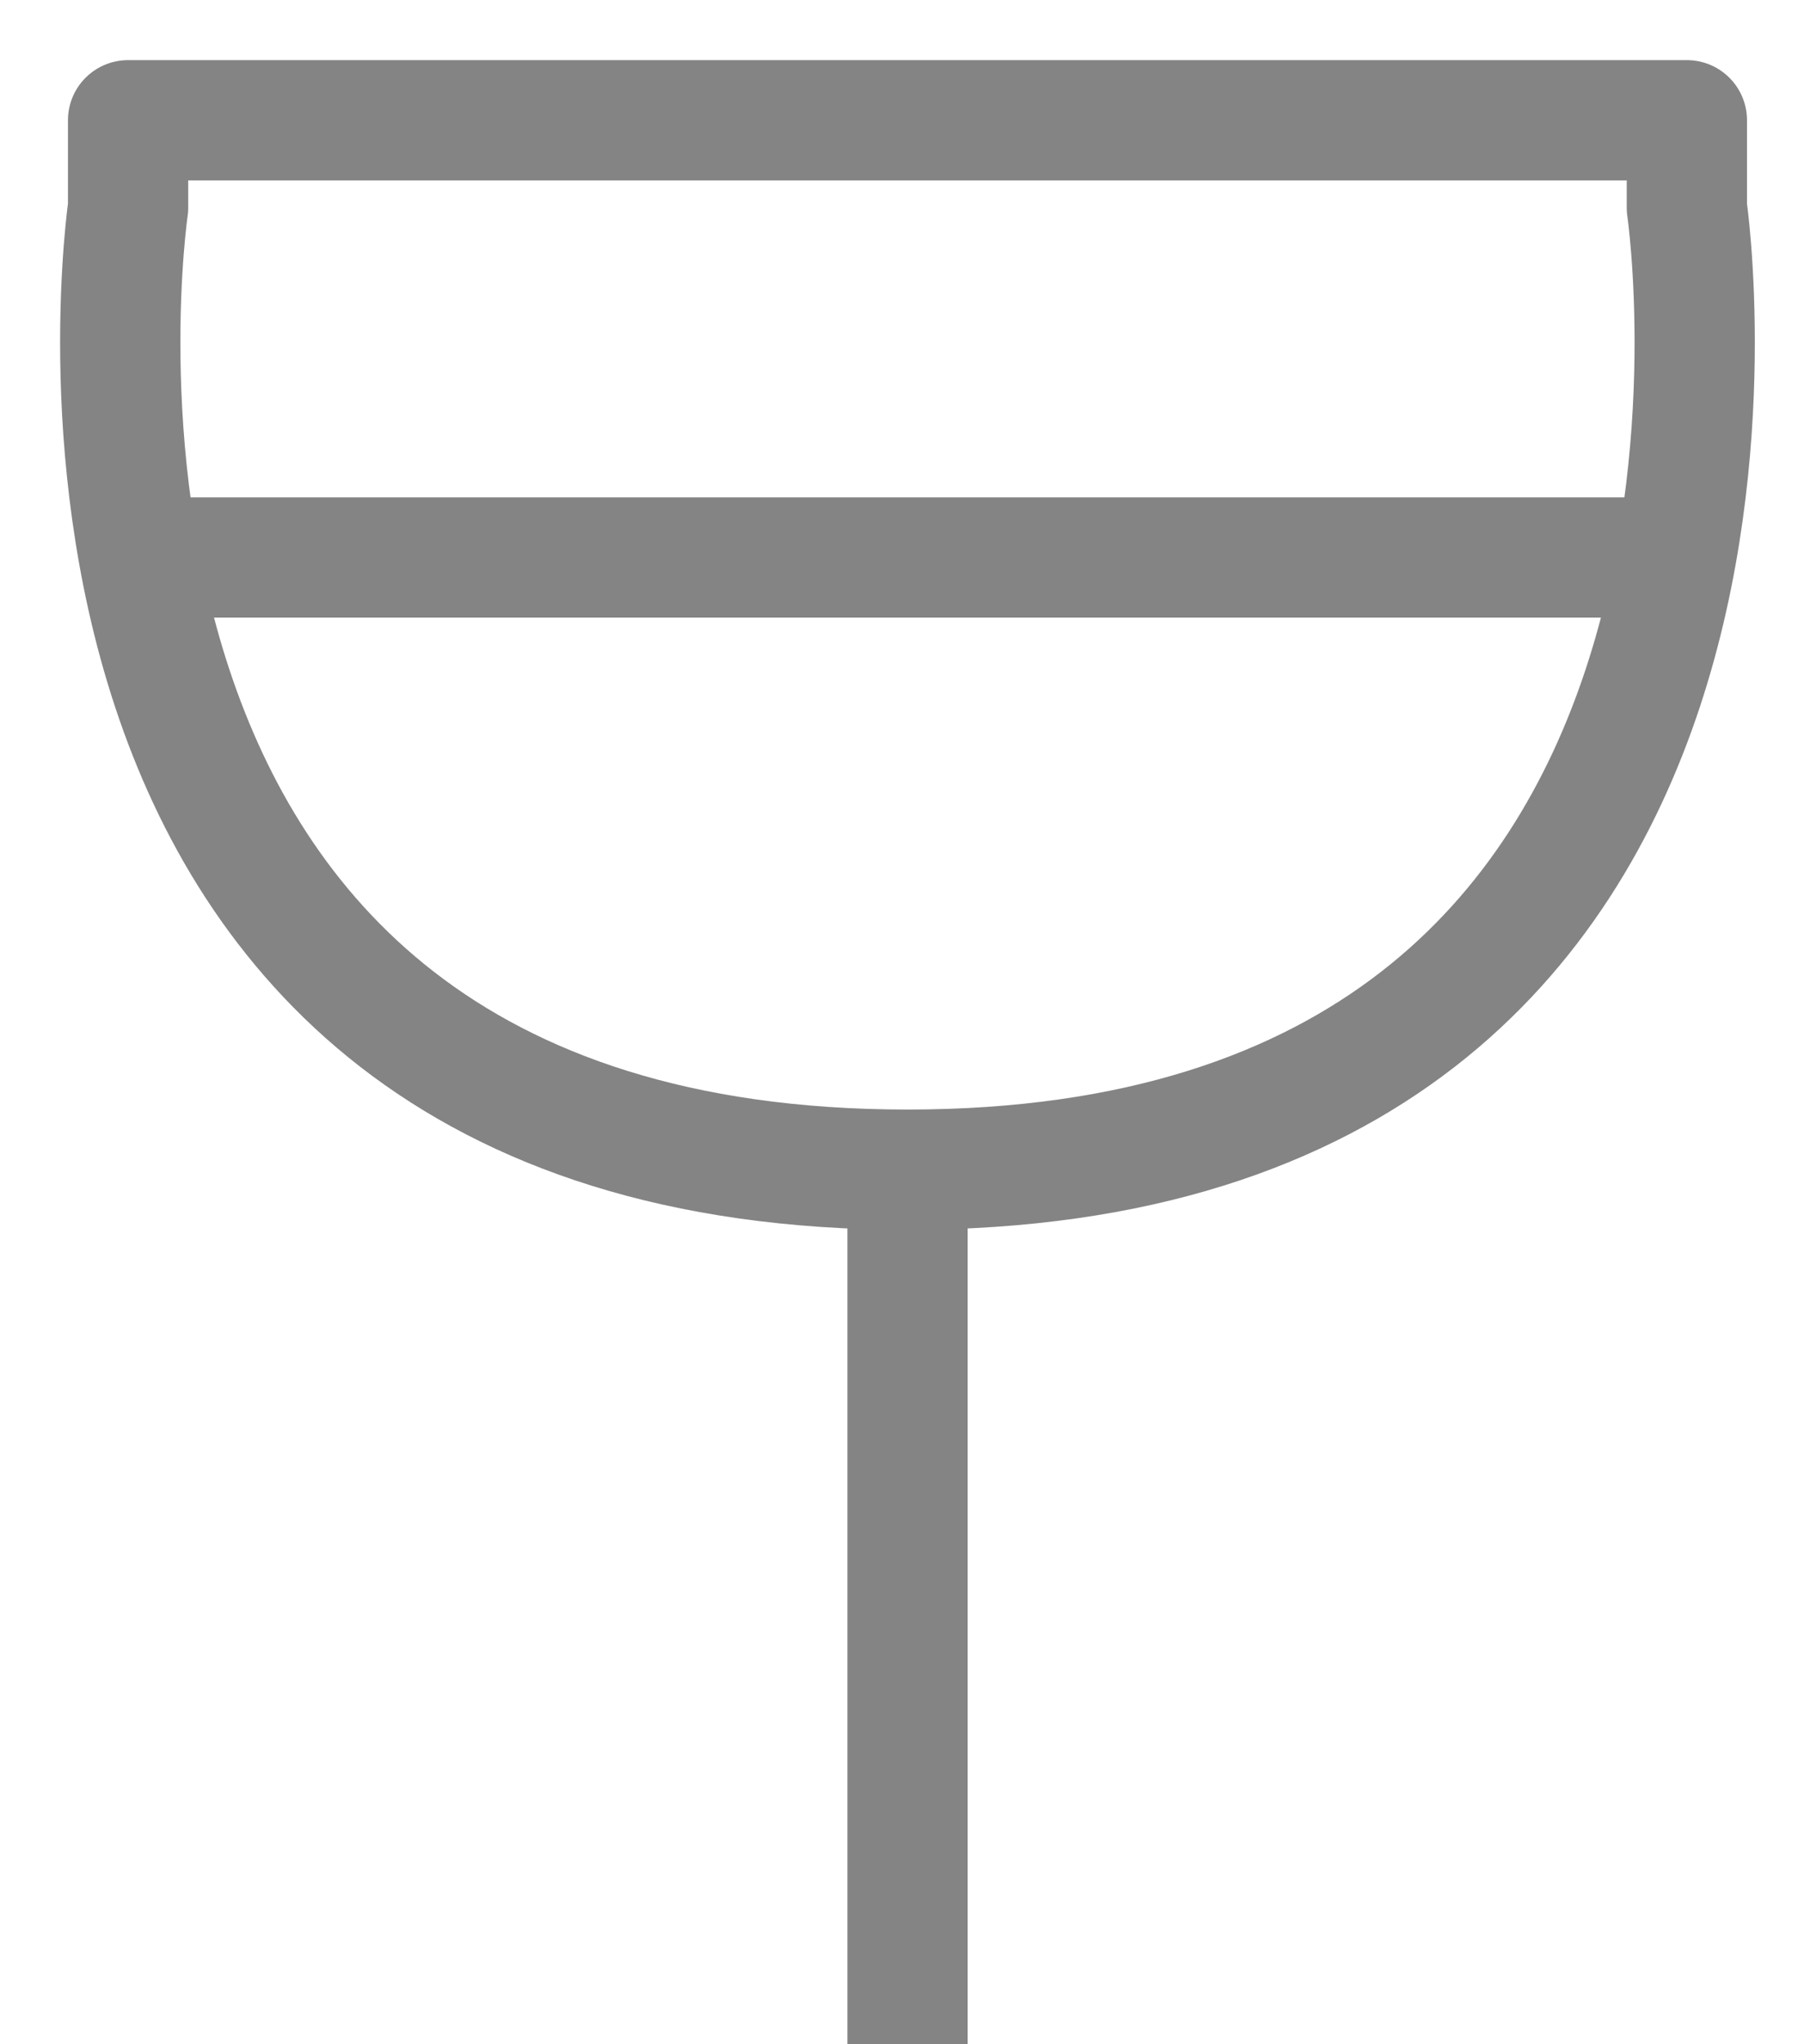 <svg width="15" height="17" viewBox="0 0 15 17" fill="none" xmlns="http://www.w3.org/2000/svg">
<path d="M7.546 9.727C-0.113 9.727 1.065 1.727 1.065 1.727V1H14.026V1.727C14.026 1.727 15.204 9.727 7.546 9.727ZM7.546 9.727V17" stroke="#848484" stroke-linejoin="round"/>
<path d="M1 4.636H14.091" stroke="#848484" stroke-linejoin="round"/>
</svg>
